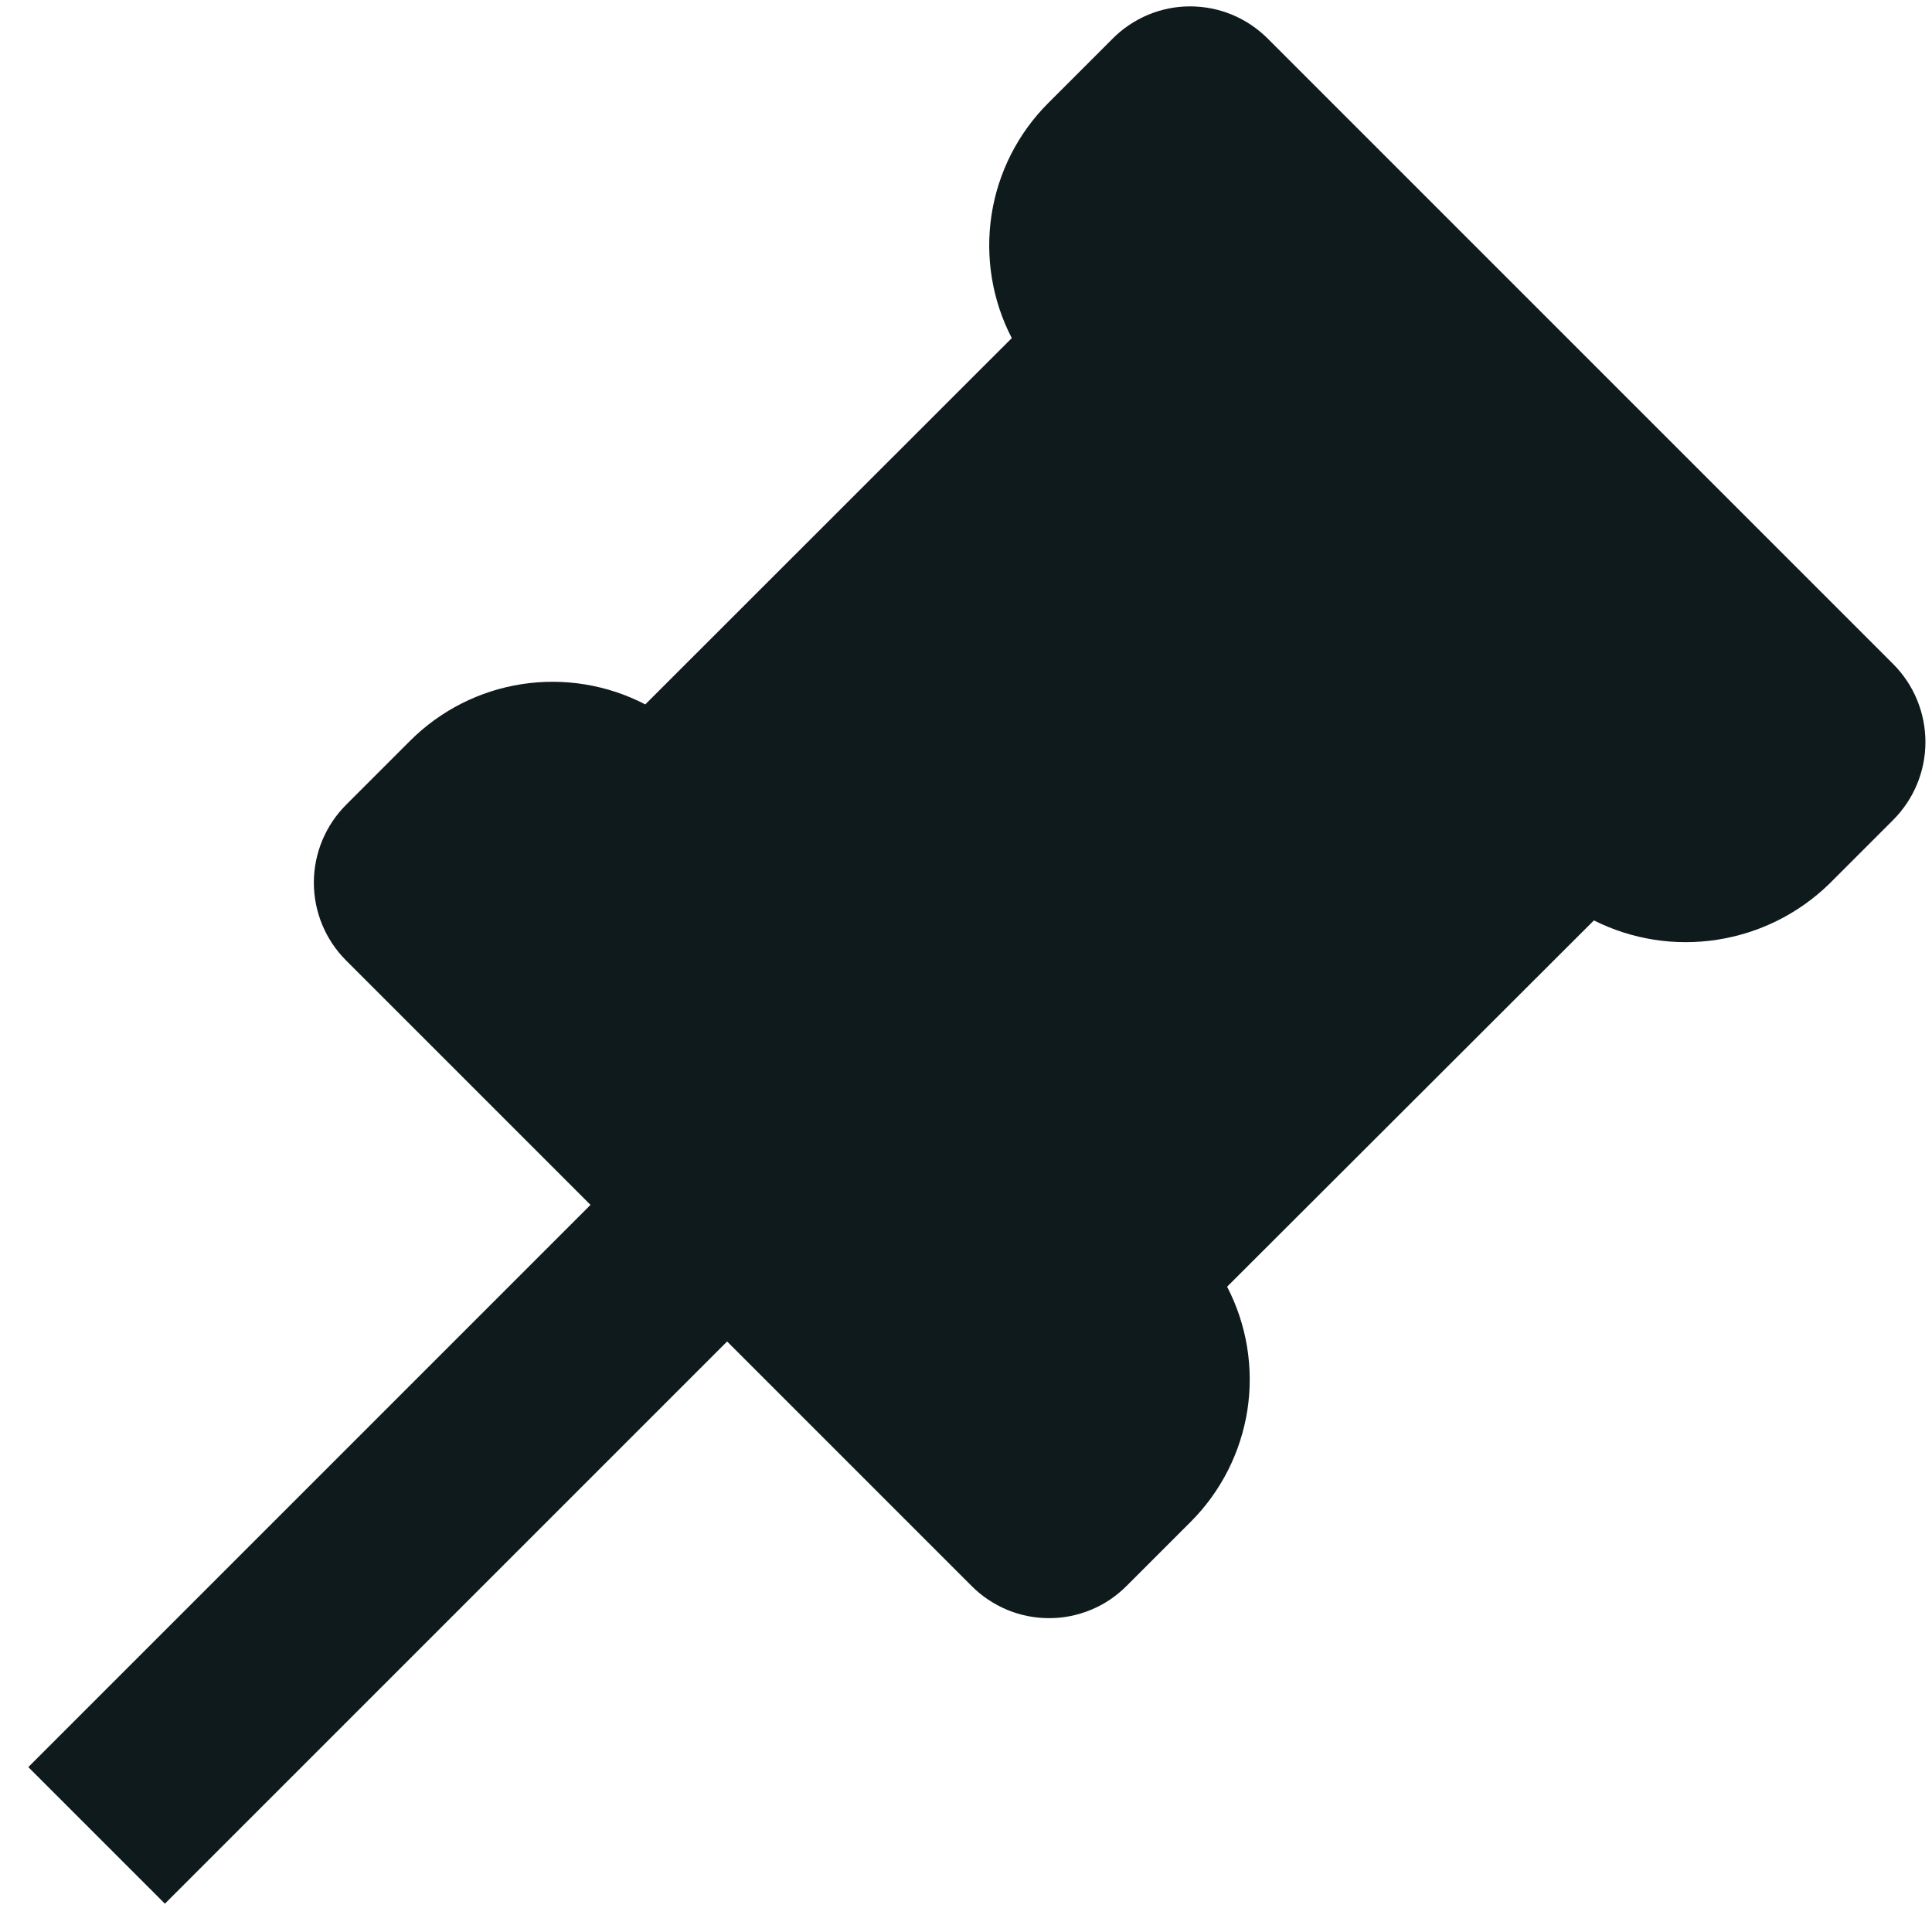 <svg width="20" height="20" viewBox="0 0 20 20" fill="none" xmlns="http://www.w3.org/2000/svg">
<path d="M19.6 6.876L13.124 0.4C13.018 0.294 12.893 0.21 12.754 0.152C12.616 0.095 12.468 0.066 12.318 0.066C12.169 0.066 12.022 0.096 11.885 0.153C11.748 0.211 11.623 0.294 11.518 0.4L10.853 1.065C10.539 1.378 10.333 1.783 10.265 2.22C10.197 2.658 10.27 3.107 10.474 3.5L6.68 7.292C6.287 7.088 5.84 7.015 5.403 7.082C4.966 7.149 4.561 7.354 4.248 7.666L3.583 8.331C3.369 8.545 3.249 8.835 3.249 9.137C3.249 9.439 3.369 9.729 3.583 9.943L6.113 12.473L0.293 18.293L1.707 19.707L7.527 13.887L10.057 16.417C10.162 16.523 10.287 16.606 10.424 16.664C10.561 16.721 10.708 16.751 10.857 16.751C11.007 16.752 11.155 16.722 11.293 16.665C11.432 16.608 11.557 16.523 11.663 16.417L12.328 15.752C12.64 15.439 12.845 15.034 12.913 14.597C12.98 14.16 12.907 13.713 12.703 13.32L16.5 9.528C16.894 9.726 17.34 9.796 17.776 9.728C18.212 9.661 18.616 9.46 18.933 9.153L19.599 8.487C19.812 8.273 19.932 7.984 19.932 7.682C19.932 7.38 19.813 7.09 19.6 6.876Z" fill="#0F1A1C"/>
</svg>
